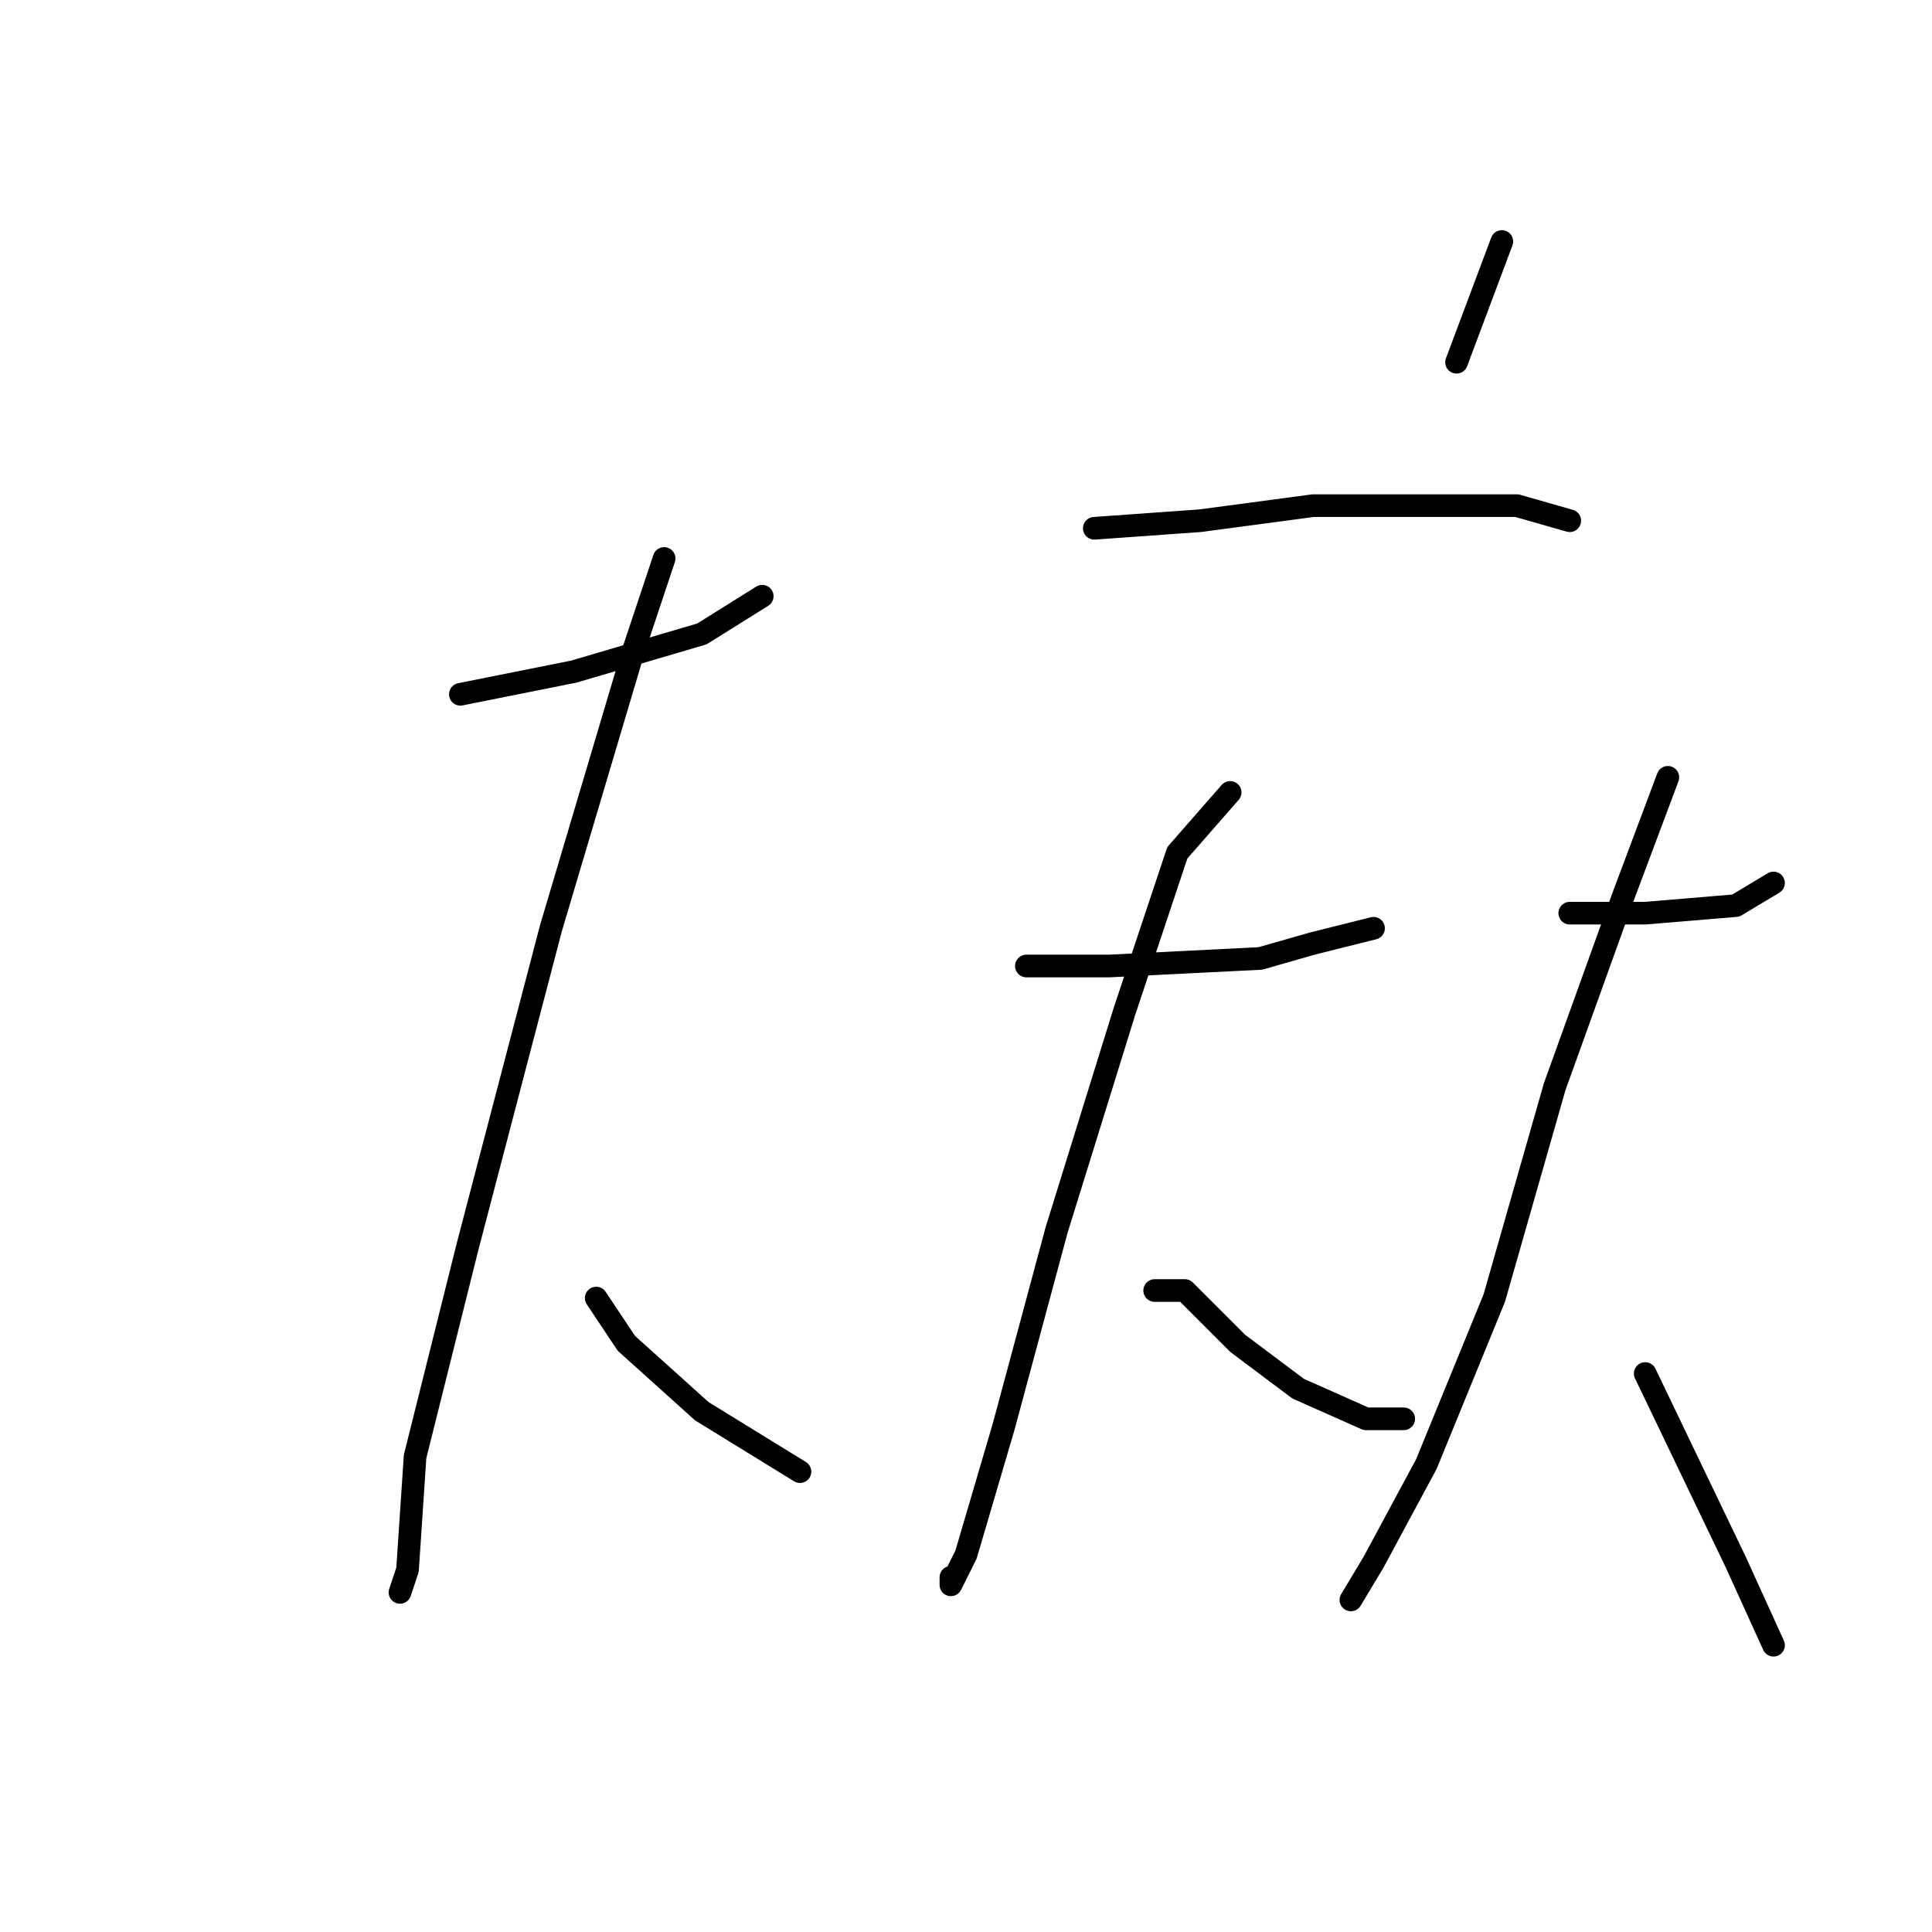 <?xml version="1.0" standalone="no"?>
    <svg width="256" height="256" xmlns="http://www.w3.org/2000/svg" version="1.1">
    <polyline stroke="black" stroke-width="3" stroke-linecap="round" fill="transparent" stroke-linejoin="round" points="61 92 76 89 93 84 101 79 101 79 " />
        <polyline stroke="black" stroke-width="3" stroke-linecap="round" fill="transparent" stroke-linejoin="round" points="88 74 84 86 73 123 62 165 55 193 54 208 53 211 53 211 " />
        <polyline stroke="black" stroke-width="3" stroke-linecap="round" fill="transparent" stroke-linejoin="round" points="79 172 83 178 93 187 106 195 106 195 " />
        <polyline stroke="black" stroke-width="3" stroke-linecap="round" fill="transparent" stroke-linejoin="round" points="199 32 193 48 193 48 " />
        <polyline stroke="black" stroke-width="3" stroke-linecap="round" fill="transparent" stroke-linejoin="round" points="145 70 159 69 174 67 182 67 190 67 201 67 208 69 208 69 " />
        <polyline stroke="black" stroke-width="3" stroke-linecap="round" fill="transparent" stroke-linejoin="round" points="136 128 141 128 147 128 167 127 174 125 182 123 182 123 " />
        <polyline stroke="black" stroke-width="3" stroke-linecap="round" fill="transparent" stroke-linejoin="round" points="163 105 156 113 149 134 140 163 133 189 128 206 126 210 126 209 126 209 " />
        <polyline stroke="black" stroke-width="3" stroke-linecap="round" fill="transparent" stroke-linejoin="round" points="153 171 157 171 164 178 172 184 181 188 186 188 186 188 " />
        <polyline stroke="black" stroke-width="3" stroke-linecap="round" fill="transparent" stroke-linejoin="round" points="208 121 218 121 230 120 235 117 235 117 " />
        <polyline stroke="black" stroke-width="3" stroke-linecap="round" fill="transparent" stroke-linejoin="round" points="221 103 215 119 206 144 198 172 189 194 182 207 179 212 179 212 " />
        <polyline stroke="black" stroke-width="3" stroke-linecap="round" fill="transparent" stroke-linejoin="round" points="218 182 230 207 235 218 235 218 " />
        </svg>